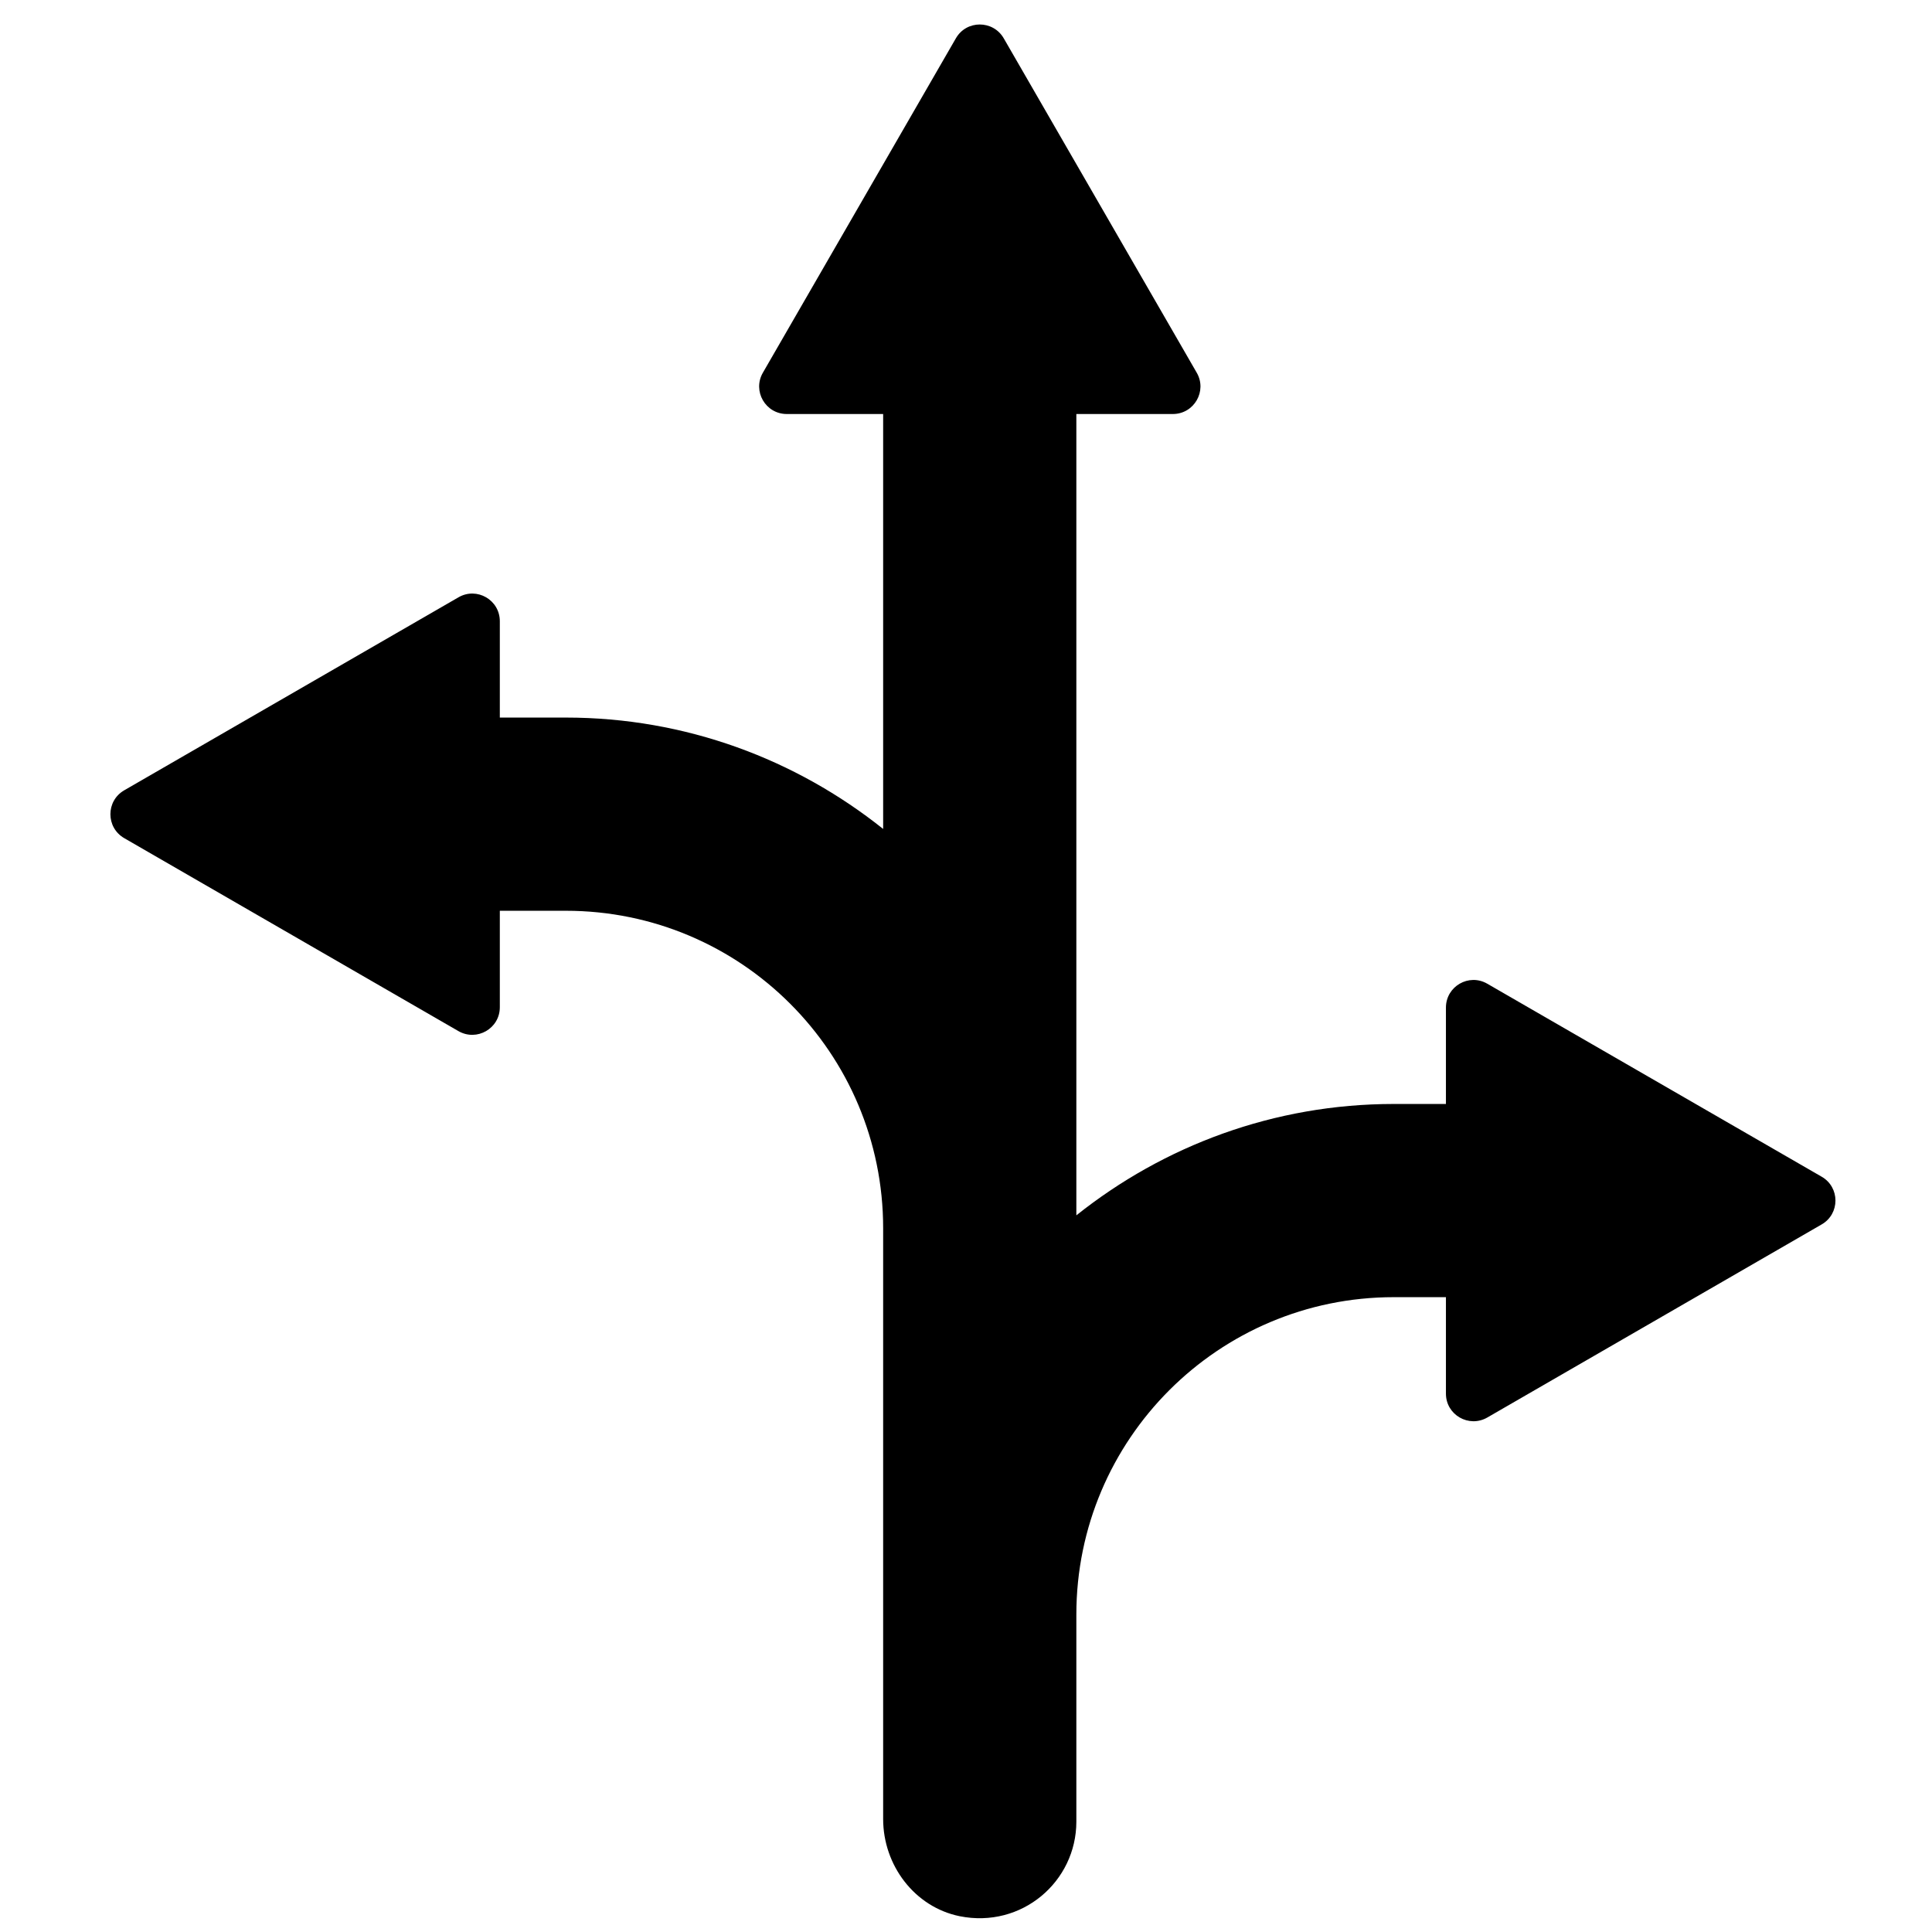 ﻿<?xml version="1.0" encoding="utf-8"?>
<svg version="1.1" xmlns:xlink="http://www.w3.org/1999/xlink" width="17px" height="17px" xmlns="http://www.w3.org/2000/svg">
  <g transform="matrix(1 0 0 1 -1220 -353 )">
    <path d="M 16.029 10.774  C 16.191 10.681  16.191 10.447  16.029 10.354  L 13.087 8.656  C 12.925 8.562  12.723 8.679  12.723 8.866  L 12.723 9.714  L 12.264 9.714  C 11.209 9.714  10.239 10.082  9.471 10.694  L 9.471 3.643  L 10.32 3.643  C 10.507 3.643  10.624 3.441  10.53 3.279  L 8.832 0.337  C 8.738 0.175  8.504 0.175  8.411 0.337  L 6.713 3.279  C 6.619 3.441  6.736 3.643  6.923 3.643  L 7.771 3.643  L 7.771 7.294  C 7.004 6.682  6.034 6.314  4.979 6.314  L 4.398 6.314  L 4.398 5.466  C 4.398 5.279  4.196 5.162  4.034 5.256  L 1.093 6.954  C 0.931 7.048  0.931 7.281  1.093 7.375  L 4.034 9.073  C 4.196 9.166  4.398 9.05  4.398 8.863  L 4.398 8.014  L 4.979 8.014  C 6.521 8.014  7.771 9.265  7.771 10.807  L 7.771 16.006  C 7.771 16.412  8.047 16.78  8.444 16.861  C 8.991 16.971  9.471 16.556  9.471 16.029  L 9.471 14.207  C 9.471 12.665  10.722 11.414  12.264 11.414  L 12.723 11.414  L 12.723 12.263  C 12.723 12.45  12.925 12.566  13.087 12.473  L 16.029 10.774  Z " fill-rule="nonzero" fill="#000000" stroke="none" transform="matrix(1 0 0 1 1220 353 )" />
  </g>
</svg>